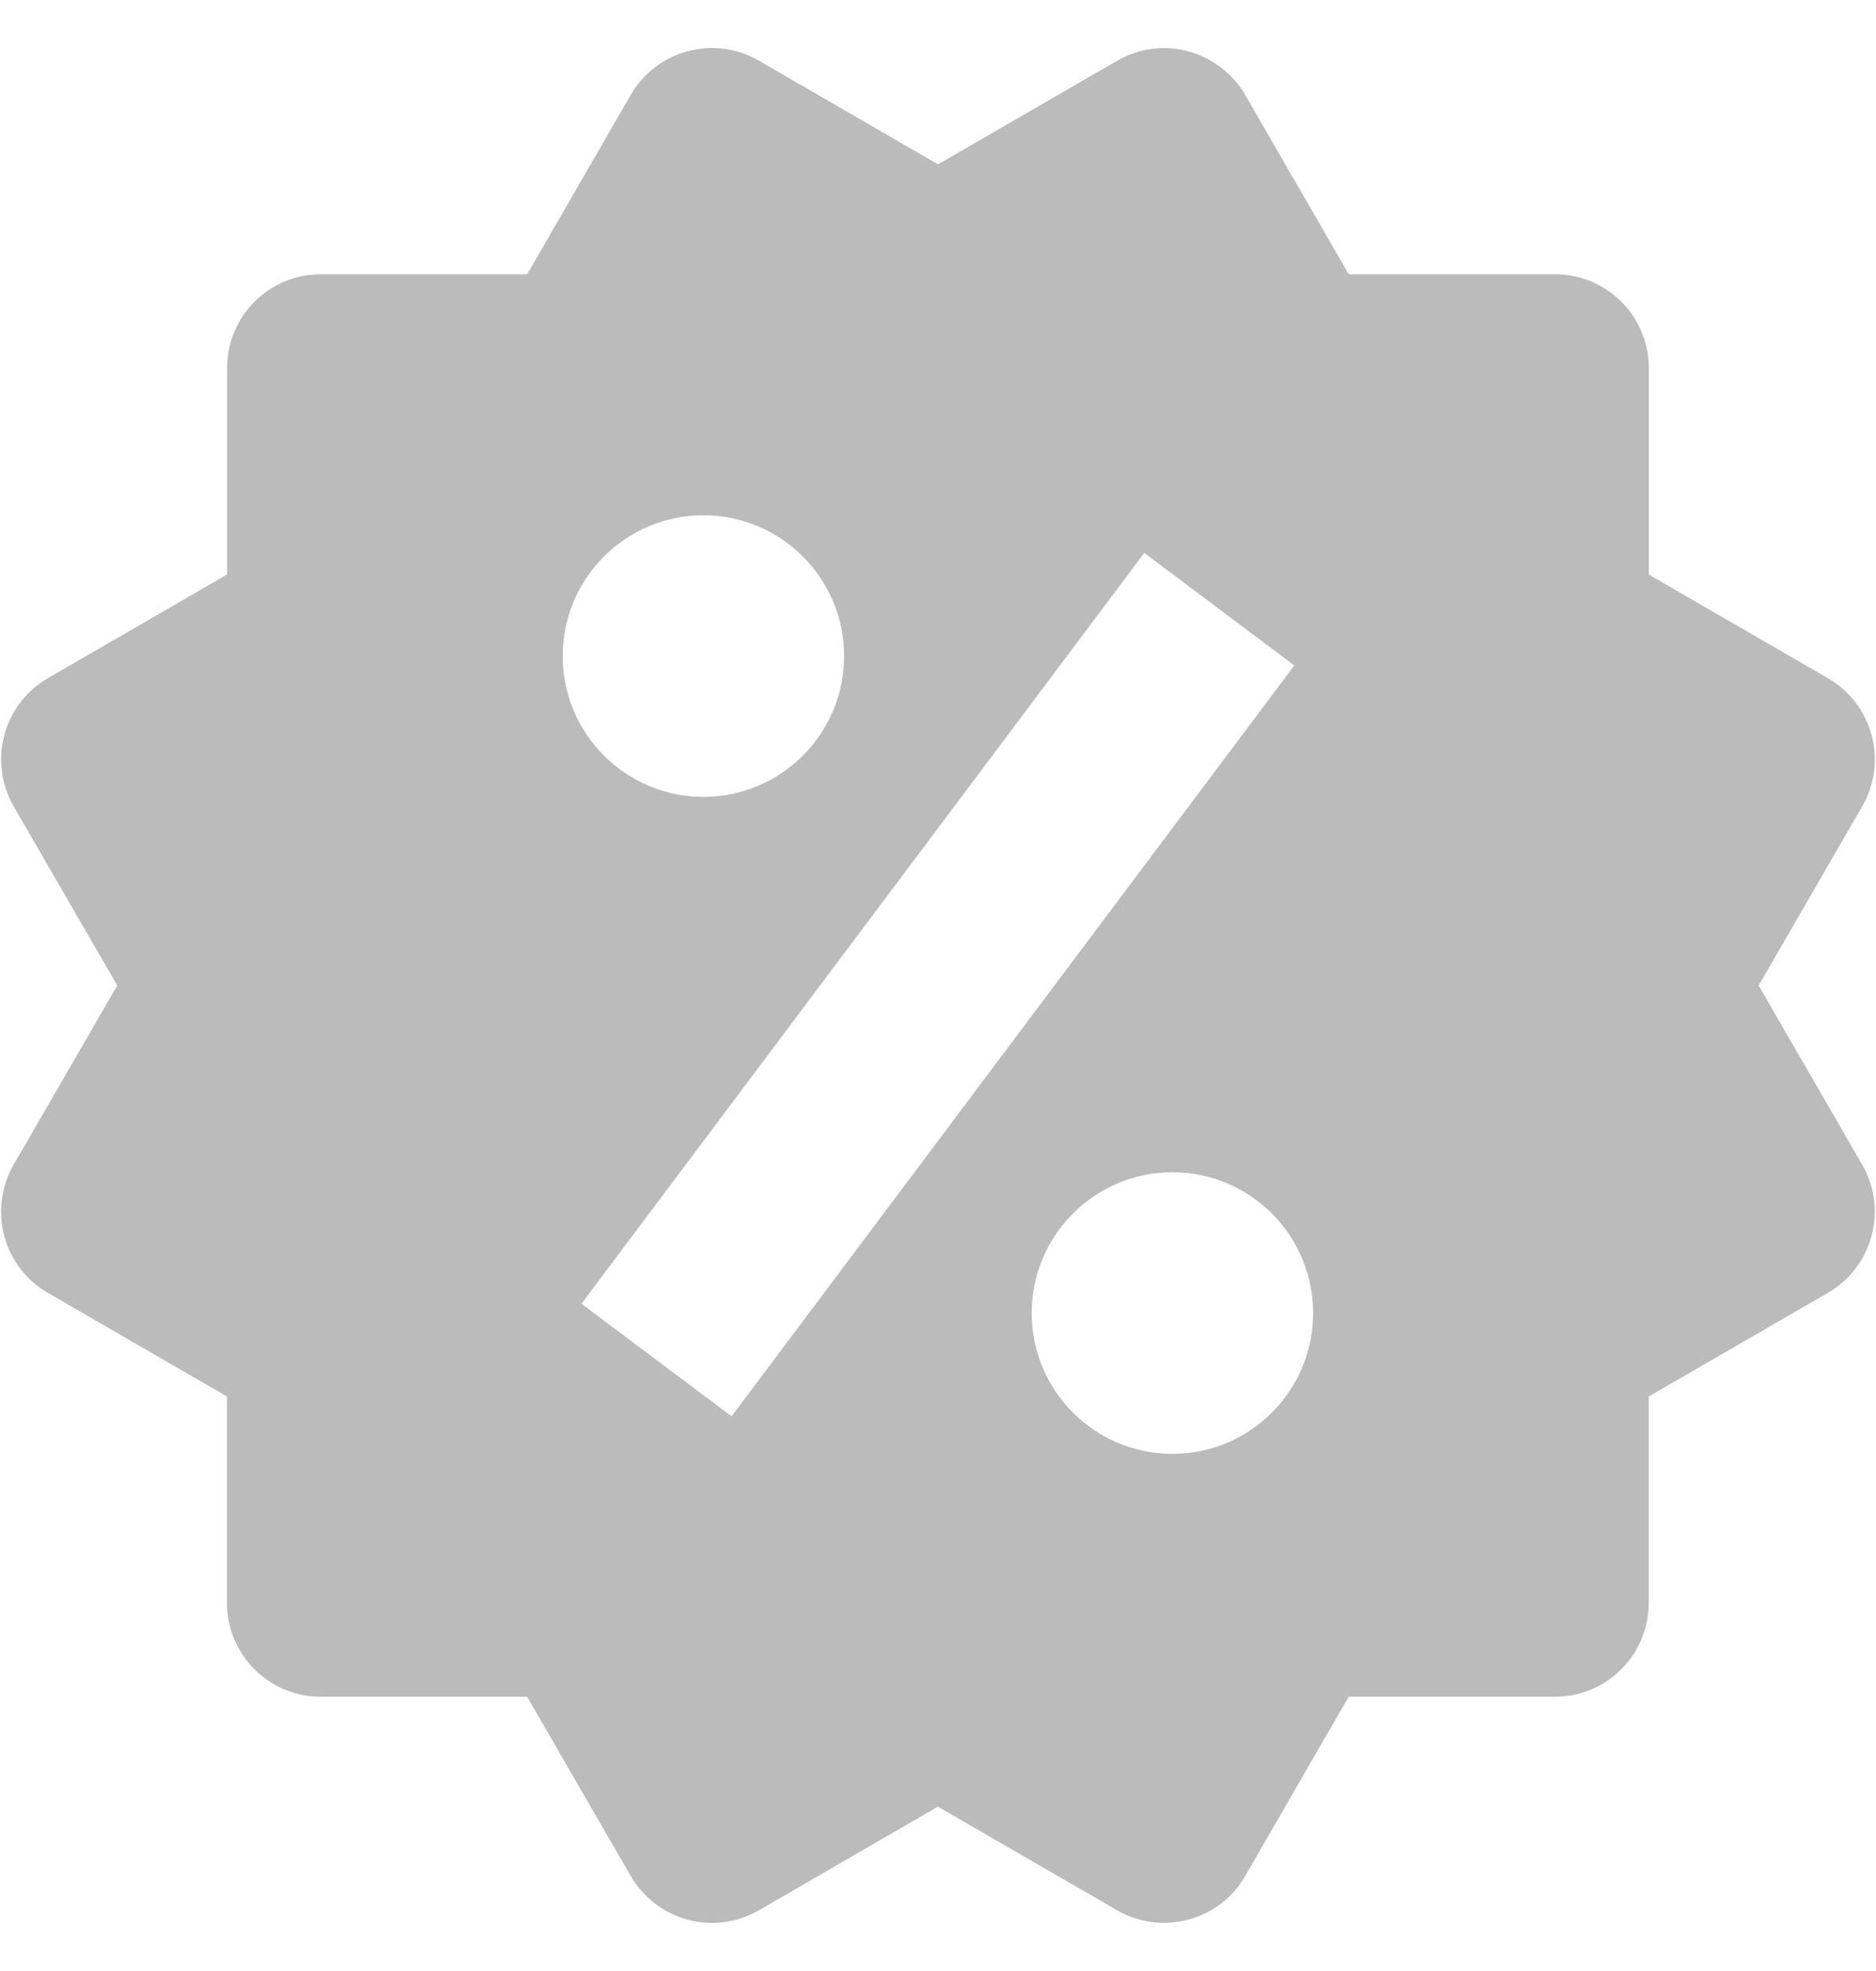<svg width="20" height="21" viewBox="0 0 20 21" fill="none" xmlns="http://www.w3.org/2000/svg">
    <path d="M18.749 10.5L19.853 8.592C20.129 8.113 19.965 7.502 19.488 7.226L17.578 6.122V3.922C17.578 3.369 17.131 2.922 16.578 2.922H14.379L13.276 1.013C13.143 0.784 12.924 0.616 12.669 0.547C12.413 0.477 12.14 0.514 11.91 0.647L10 1.751L8.09 0.646C7.611 0.369 7 0.534 6.724 1.012L5.62 2.922H3.421C2.868 2.922 2.421 3.369 2.421 3.922V6.121L0.511 7.225C0.281 7.358 0.114 7.577 0.046 7.833C-0.022 8.09 0.014 8.362 0.146 8.592L1.25 10.5L0.146 12.408C0.013 12.638 -0.023 12.911 0.045 13.168C0.113 13.424 0.28 13.643 0.51 13.775L2.42 14.879V17.078C2.42 17.631 2.867 18.078 3.42 18.078H5.62L6.724 19.988C6.857 20.217 7.076 20.384 7.332 20.454C7.417 20.476 7.503 20.488 7.59 20.488C7.764 20.488 7.937 20.442 8.091 20.353L9.999 19.249L11.909 20.353C12.138 20.486 12.412 20.521 12.668 20.453C12.924 20.385 13.143 20.218 13.275 19.988L14.378 18.078H16.577C17.13 18.078 17.577 17.631 17.577 17.078V14.879L19.487 13.775C19.965 13.498 20.129 12.886 19.852 12.408L18.749 10.5ZM7.499 5.49C8.327 5.49 8.999 6.162 8.999 6.99C8.999 7.818 8.327 8.49 7.499 8.49C6.671 8.49 5.999 7.818 5.999 6.99C5.999 6.162 6.671 5.49 7.499 5.49ZM7.799 15.09L6.199 13.891L12.199 5.891L13.799 7.09L7.799 15.09ZM12.499 15.49C11.671 15.49 10.999 14.818 10.999 13.99C10.999 13.162 11.671 12.49 12.499 12.49C13.327 12.49 13.999 13.162 13.999 13.99C13.999 14.818 13.327 15.49 12.499 15.49Z"
          fill="#BBBBBB"/>
</svg>

